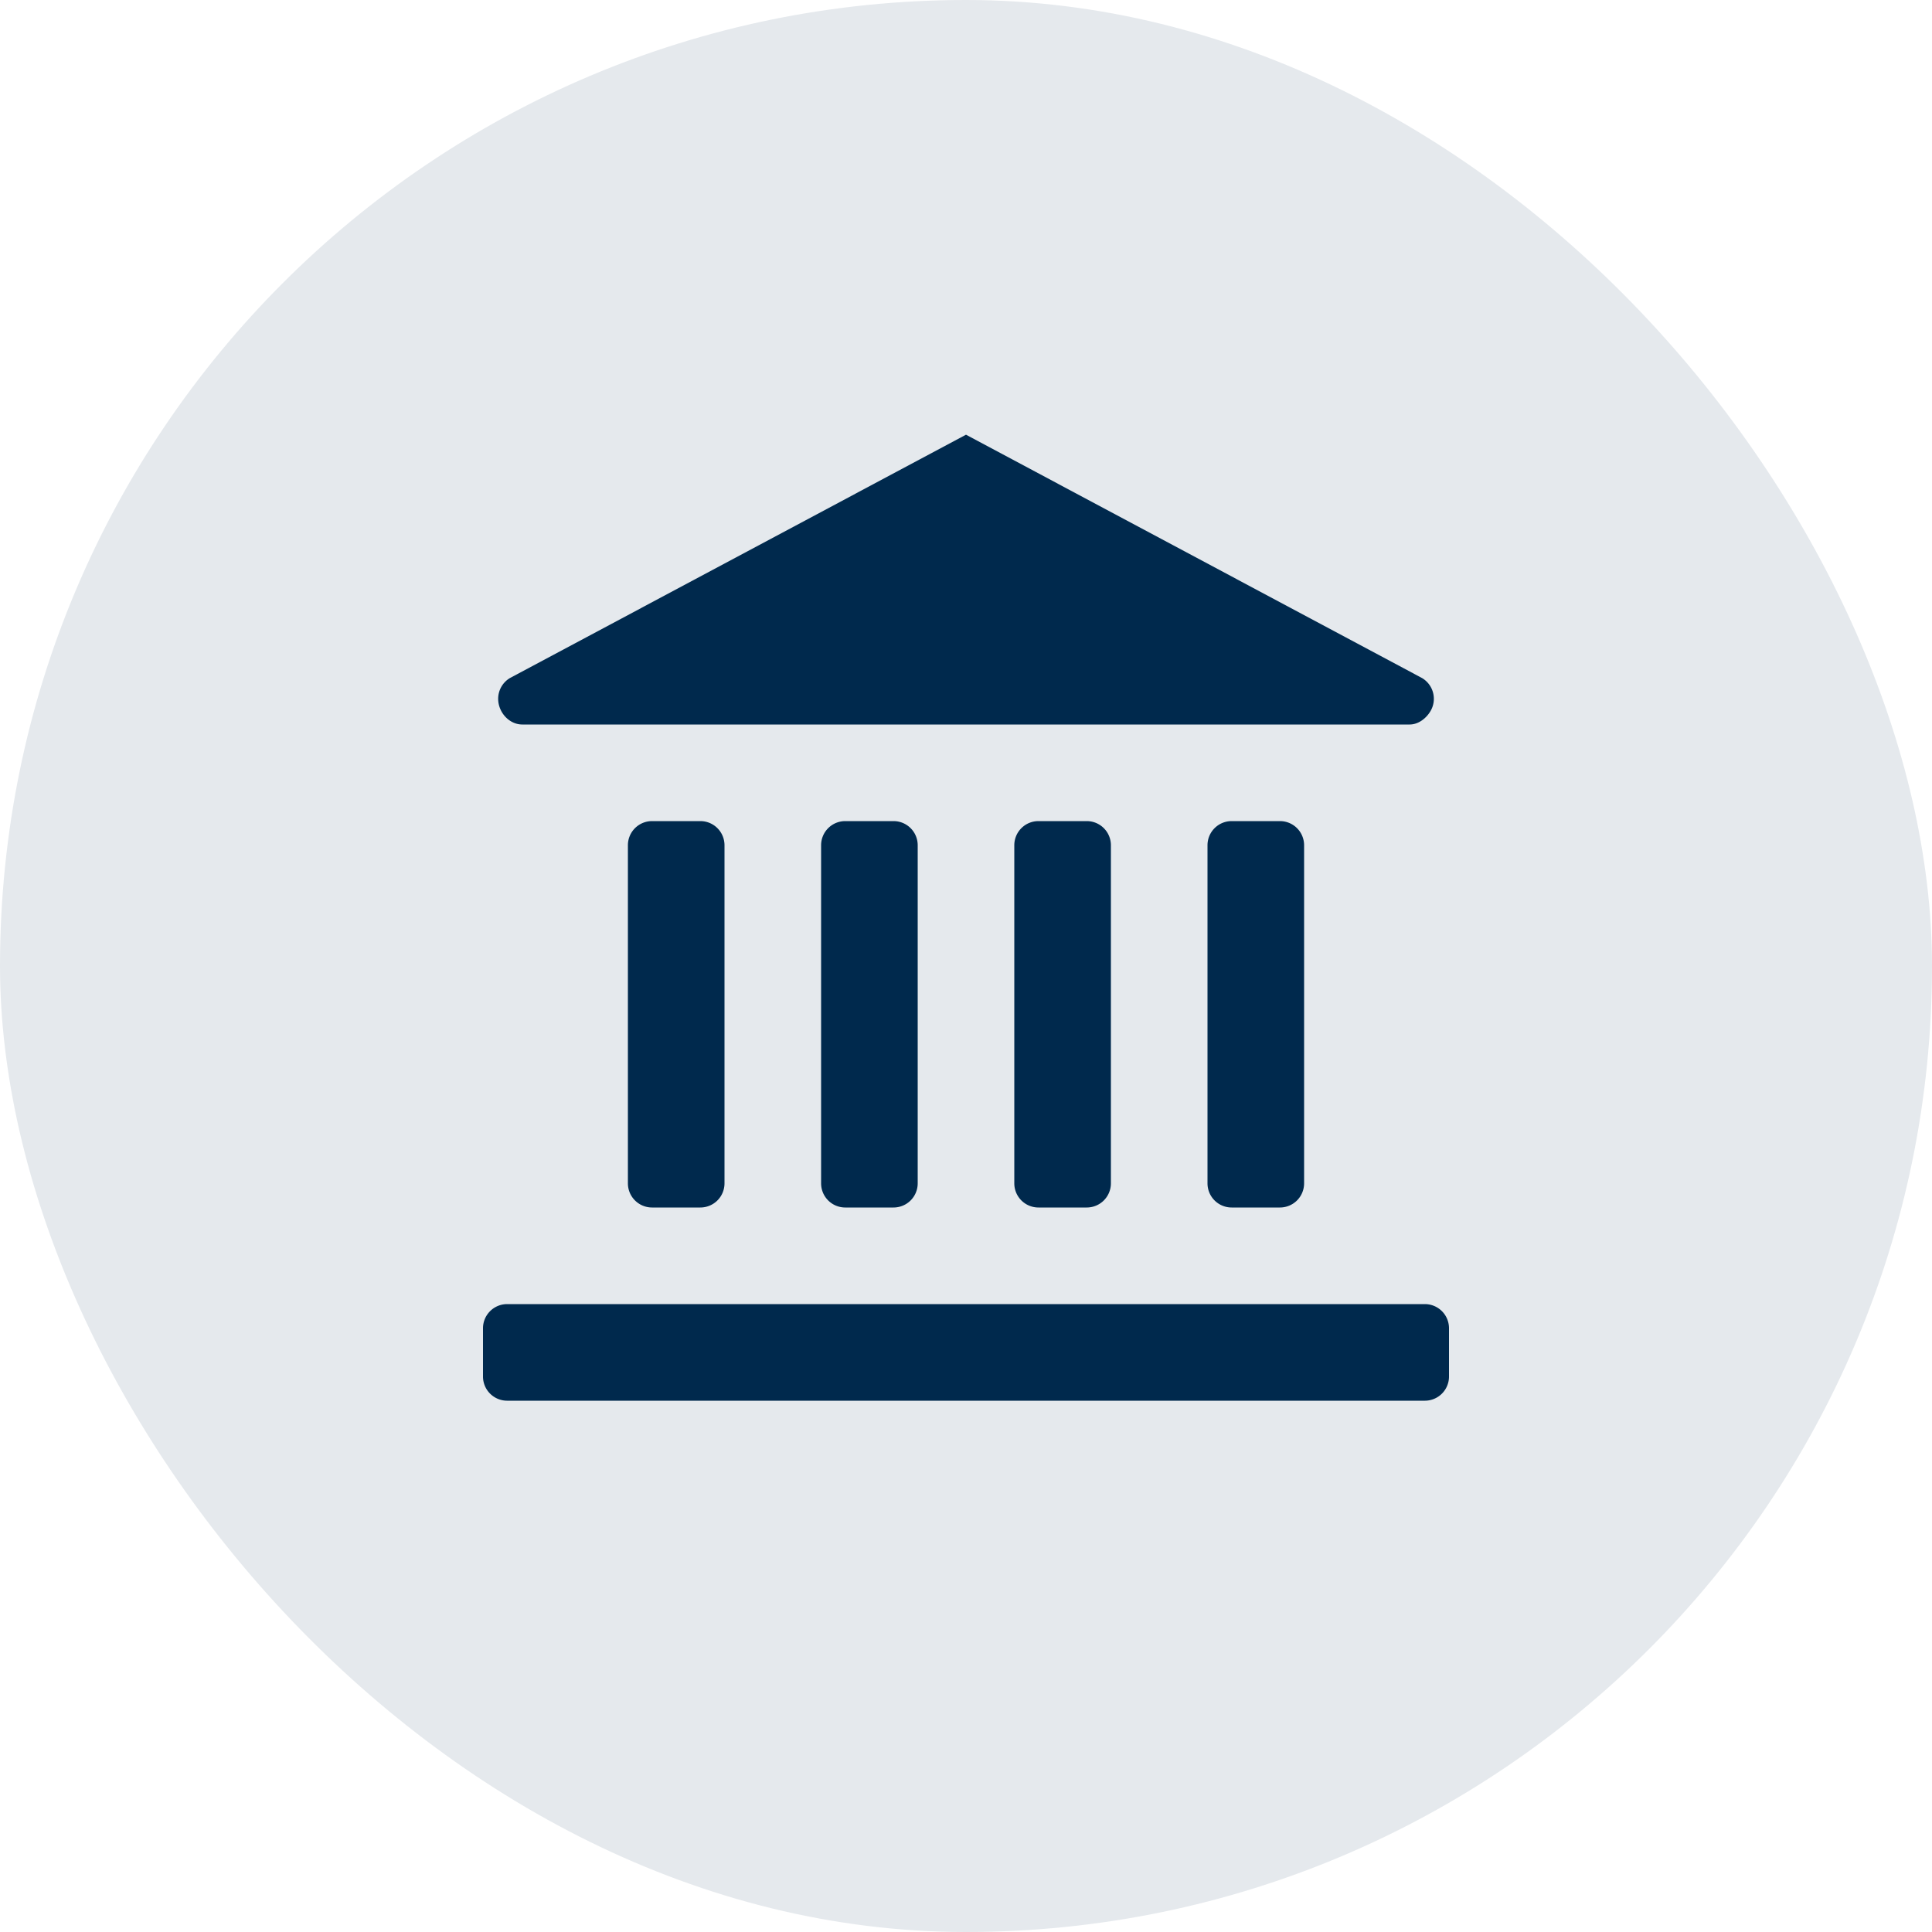 <svg width="40" height="40" xmlns="http://www.w3.org/2000/svg"><g fill="none" fill-rule="evenodd"><rect fill="#E5E9ED" width="40" height="40" rx="20"/><path d="M20 9l9.443 5.039a.5.5 0 0 1 .173.685c-.09.152-.253.276-.43.276H10.814c-.276 0-.5-.256-.5-.532a.5.5 0 0 1 .244-.43L20 9zm-6.5 8h1a.5.5 0 0 1 .5.5v7a.5.5 0 0 1-.5.5h-1a.5.5 0 0 1-.5-.5v-7a.5.5 0 0 1 .5-.5zm4 0h1a.5.5 0 0 1 .5.5v7a.5.5 0 0 1-.5.5h-1a.5.5 0 0 1-.5-.5v-7a.5.5 0 0 1 .5-.5zM30 27.5v1a.5.5 0 0 1-.5.5h-19a.5.5 0 0 1-.5-.5v-1a.5.5 0 0 1 .5-.5h19a.5.5 0 0 1 .5.5zM21.5 17h1a.5.5 0 0 1 .5.5v7a.5.5 0 0 1-.5.5h-1a.5.5 0 0 1-.5-.5v-7a.5.5 0 0 1 .5-.5zm4 0h1a.5.5 0 0 1 .5.5v7a.5.5 0 0 1-.5.5h-1a.5.5 0 0 1-.5-.5v-7a.5.5 0 0 1 .5-.5z" fill="#00294D" fill-rule="nonzero"/></g></svg>